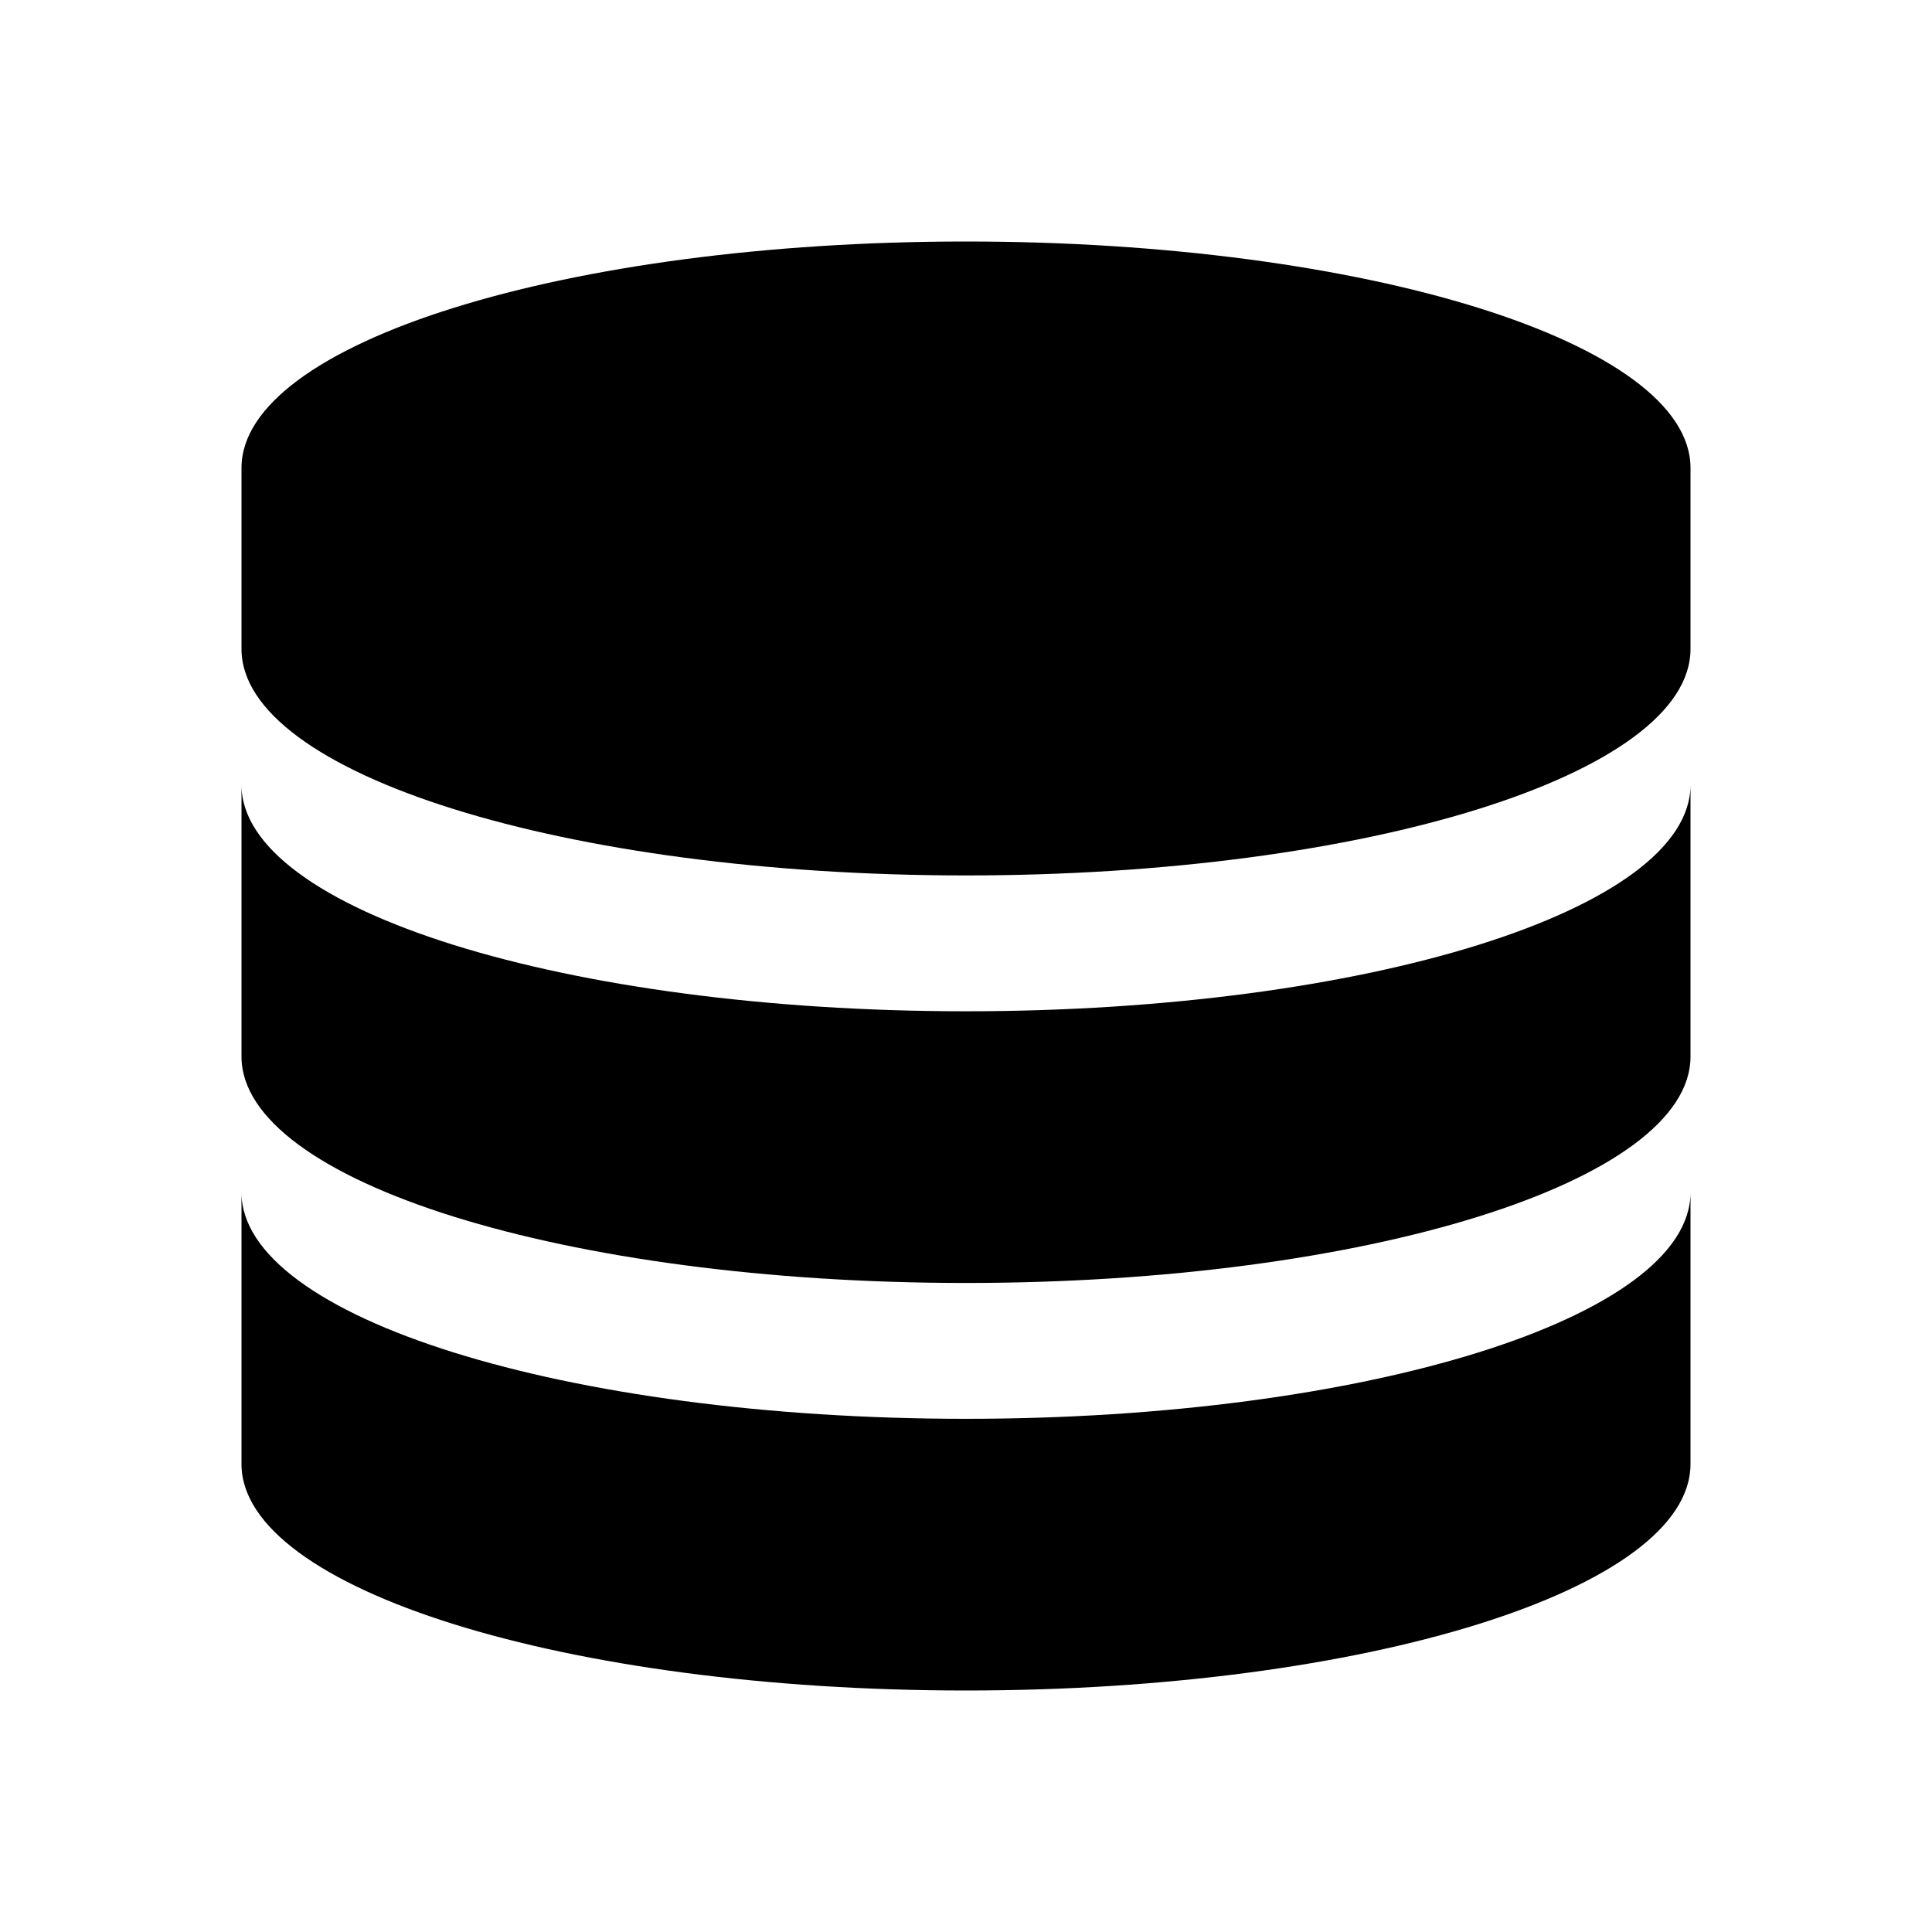 <?xml version="1.0" encoding="utf-8"?>
<!-- Generator: Adobe Illustrator 16.0.0, SVG Export Plug-In . SVG Version: 6.00 Build 0)  -->
<!DOCTYPE svg PUBLIC "-//W3C//DTD SVG 1.1//EN" "http://www.w3.org/Graphics/SVG/1.1/DTD/svg11.dtd">
<svg version="1.1" id="图层_1" xmlns="http://www.w3.org/2000/svg" xmlns:xlink="http://www.w3.org/1999/xlink" x="0px" y="0px"
	 width="16px" height="16px" viewBox="0 0 16 16" enable-background="new 0 0 16 16" xml:space="preserve">
<g>
	<path d="M8,2C4.687,2,2,2.84,2,3.875v1.5C2,6.41,4.687,7.25,8,7.25s6-0.84,6-1.875v-1.5C14,2.84,11.313,2,8,2z"/>
	<path d="M8,8.375c-3.313,0-6-0.84-6-1.875v2.25c0,1.035,2.687,1.875,6,1.875s6-0.84,6-1.875V6.5C14,7.535,11.313,8.375,8,8.375z"/>
	<path d="M8,11.75c-3.313,0-6-0.84-6-1.875v2.25C2,13.16,4.687,14,8,14s6-0.84,6-1.875v-2.25C14,10.91,11.313,11.75,8,11.75z"/>
</g>
<rect fill="none" width="16" height="16"/>
</svg>
